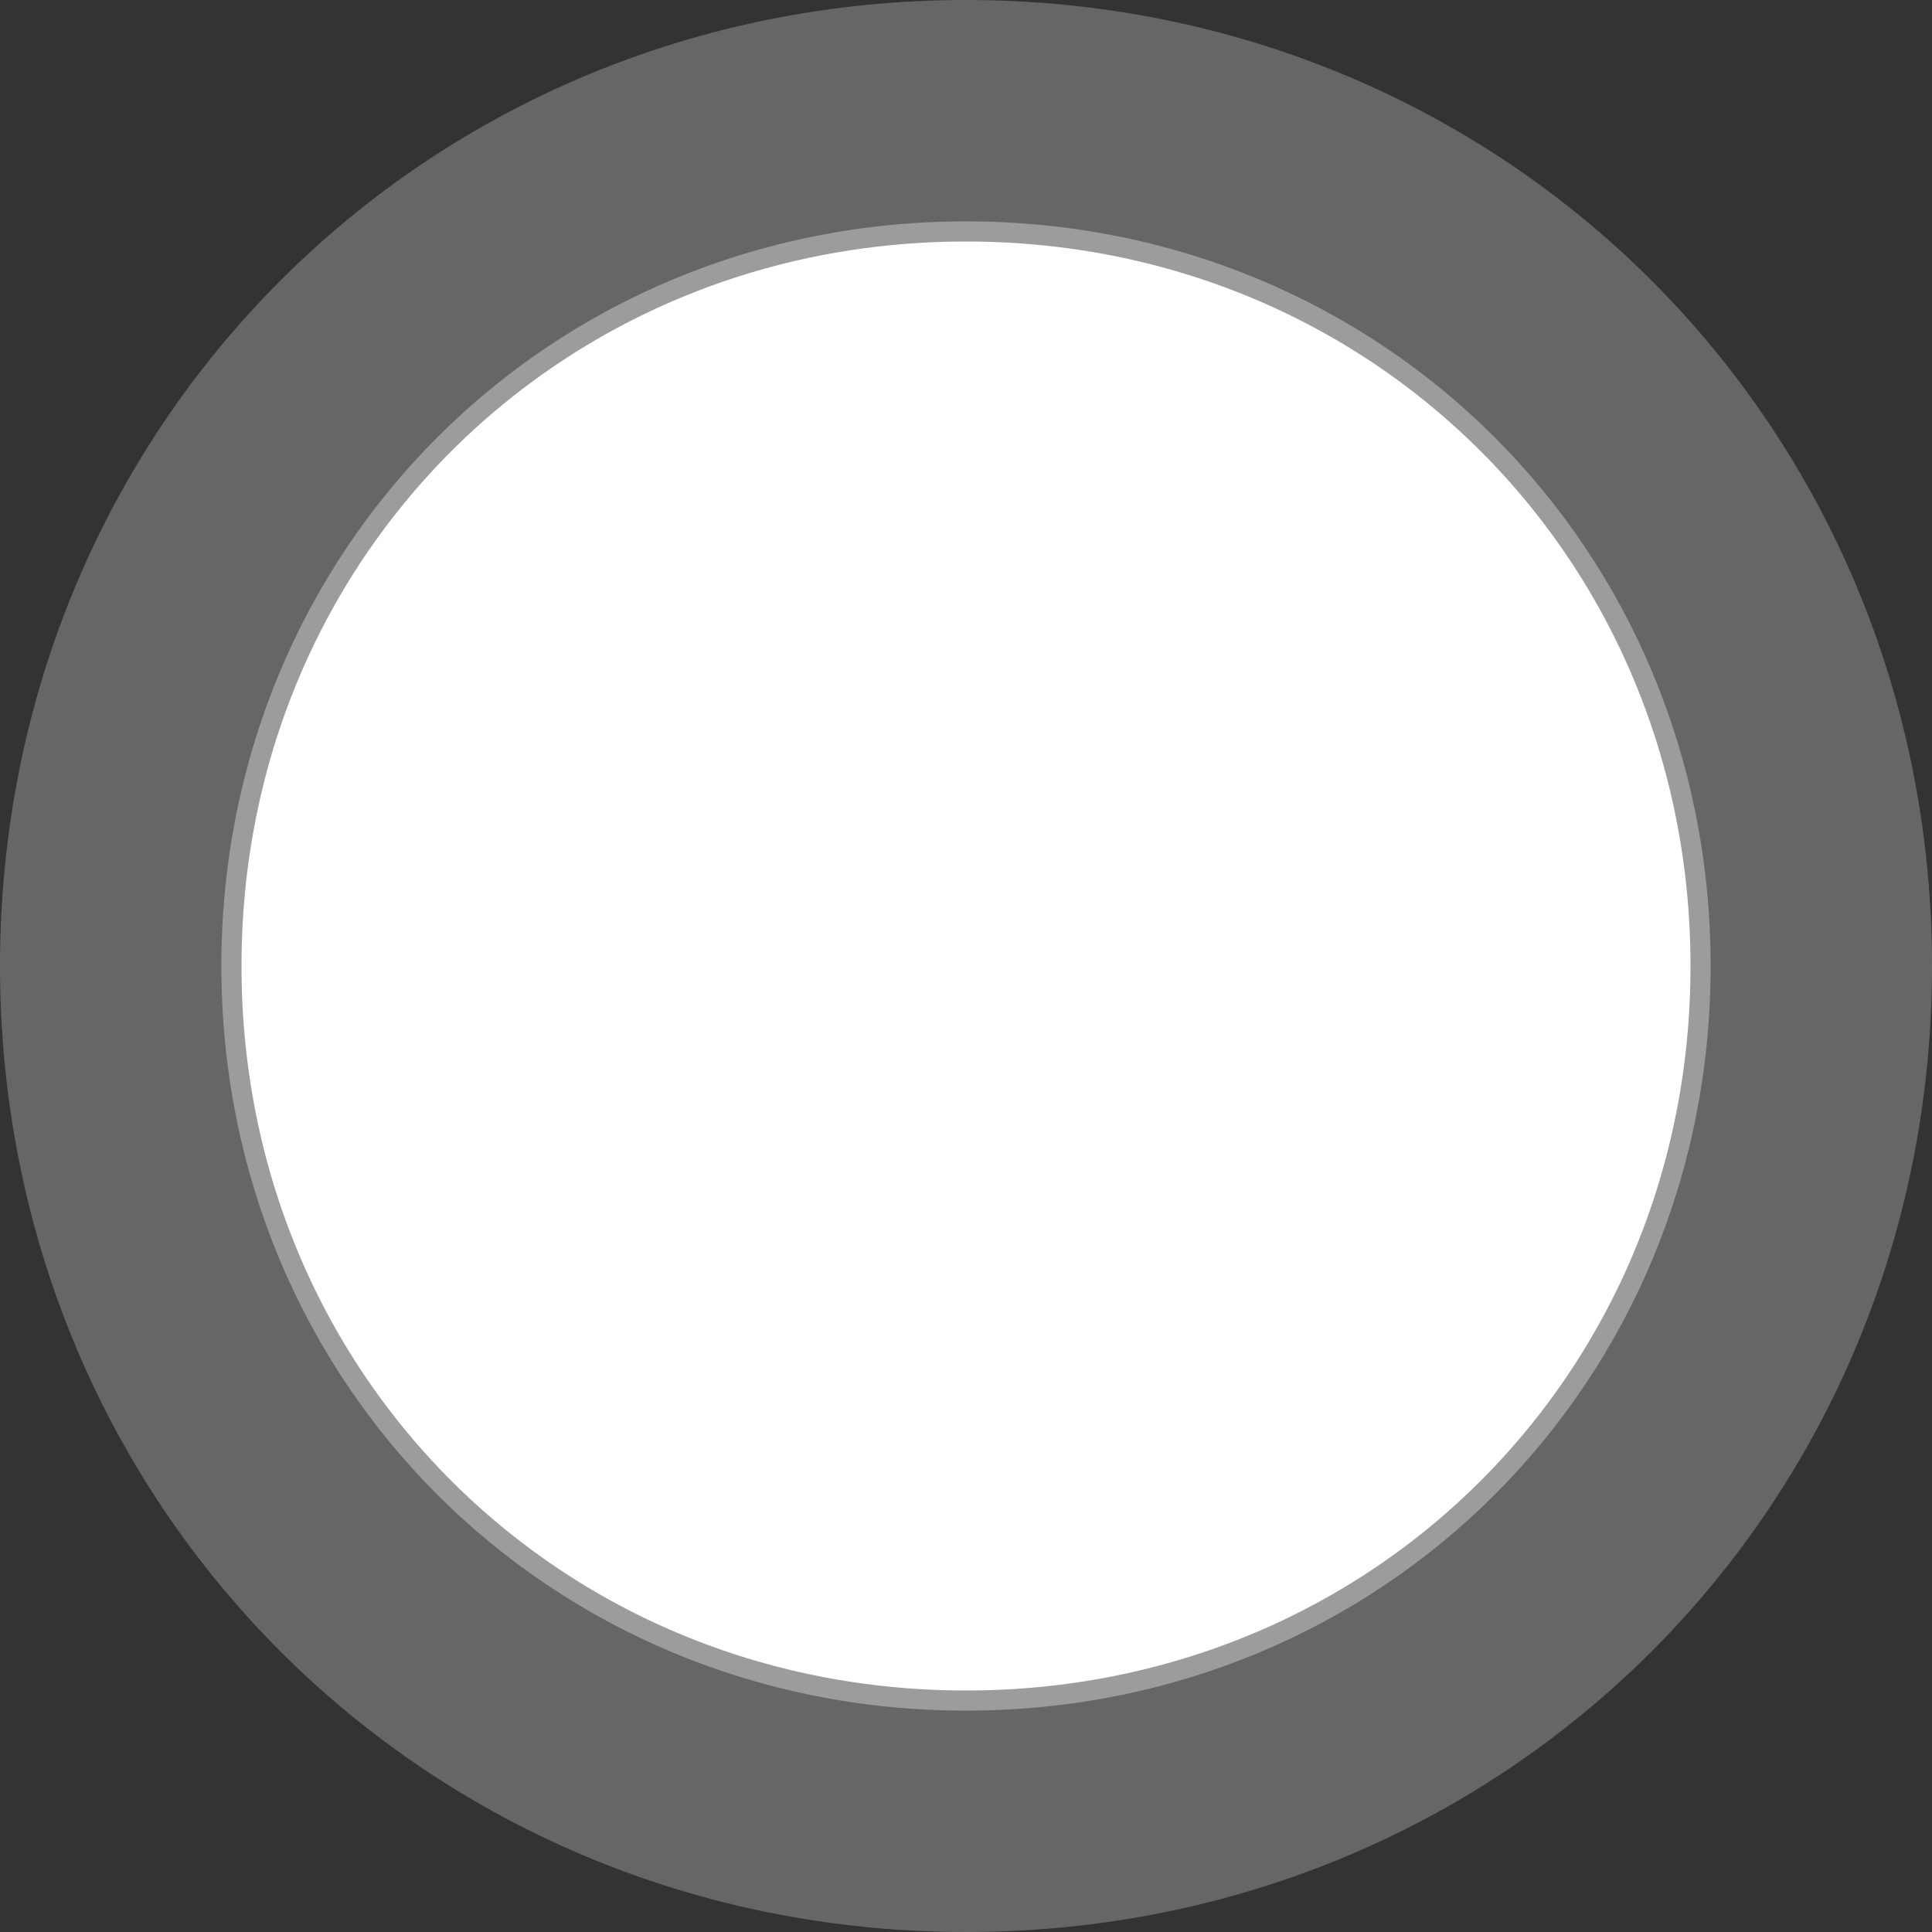 ﻿<?xml version="1.0" encoding="utf-8"?>
<svg version="1.1" xmlns:xlink="http://www.w3.org/1999/xlink" width="48px" height="48px" xmlns="http://www.w3.org/2000/svg">
  <rect width="100%" height="100%" fill="#333333" stroke="none"/>
  <g transform="matrix(1 0 0 1 -163 -567 )">
    <path d="M 187 572.5  C 197.36 572.5  205.5 580.64  205.5 591  C 205.5 601.36  197.36 609.5  187 609.5  C 176.64 609.5  168.5 601.36  168.5 591  C 168.5 580.64  176.64 572.5  187 572.5  Z " fill-rule="nonzero" fill="#ffffff" stroke="none" />
    <path d="M 187 570  C 198.76 570  208 579.24  208 591  C 208 602.76  198.76 612  187 612  C 175.24 612  166 602.76  166 591  C 166 579.24  175.24 570  187 570  Z " stroke-width="6" stroke="#797979" fill="none" stroke-opacity="0.737" />
  </g>
</svg>